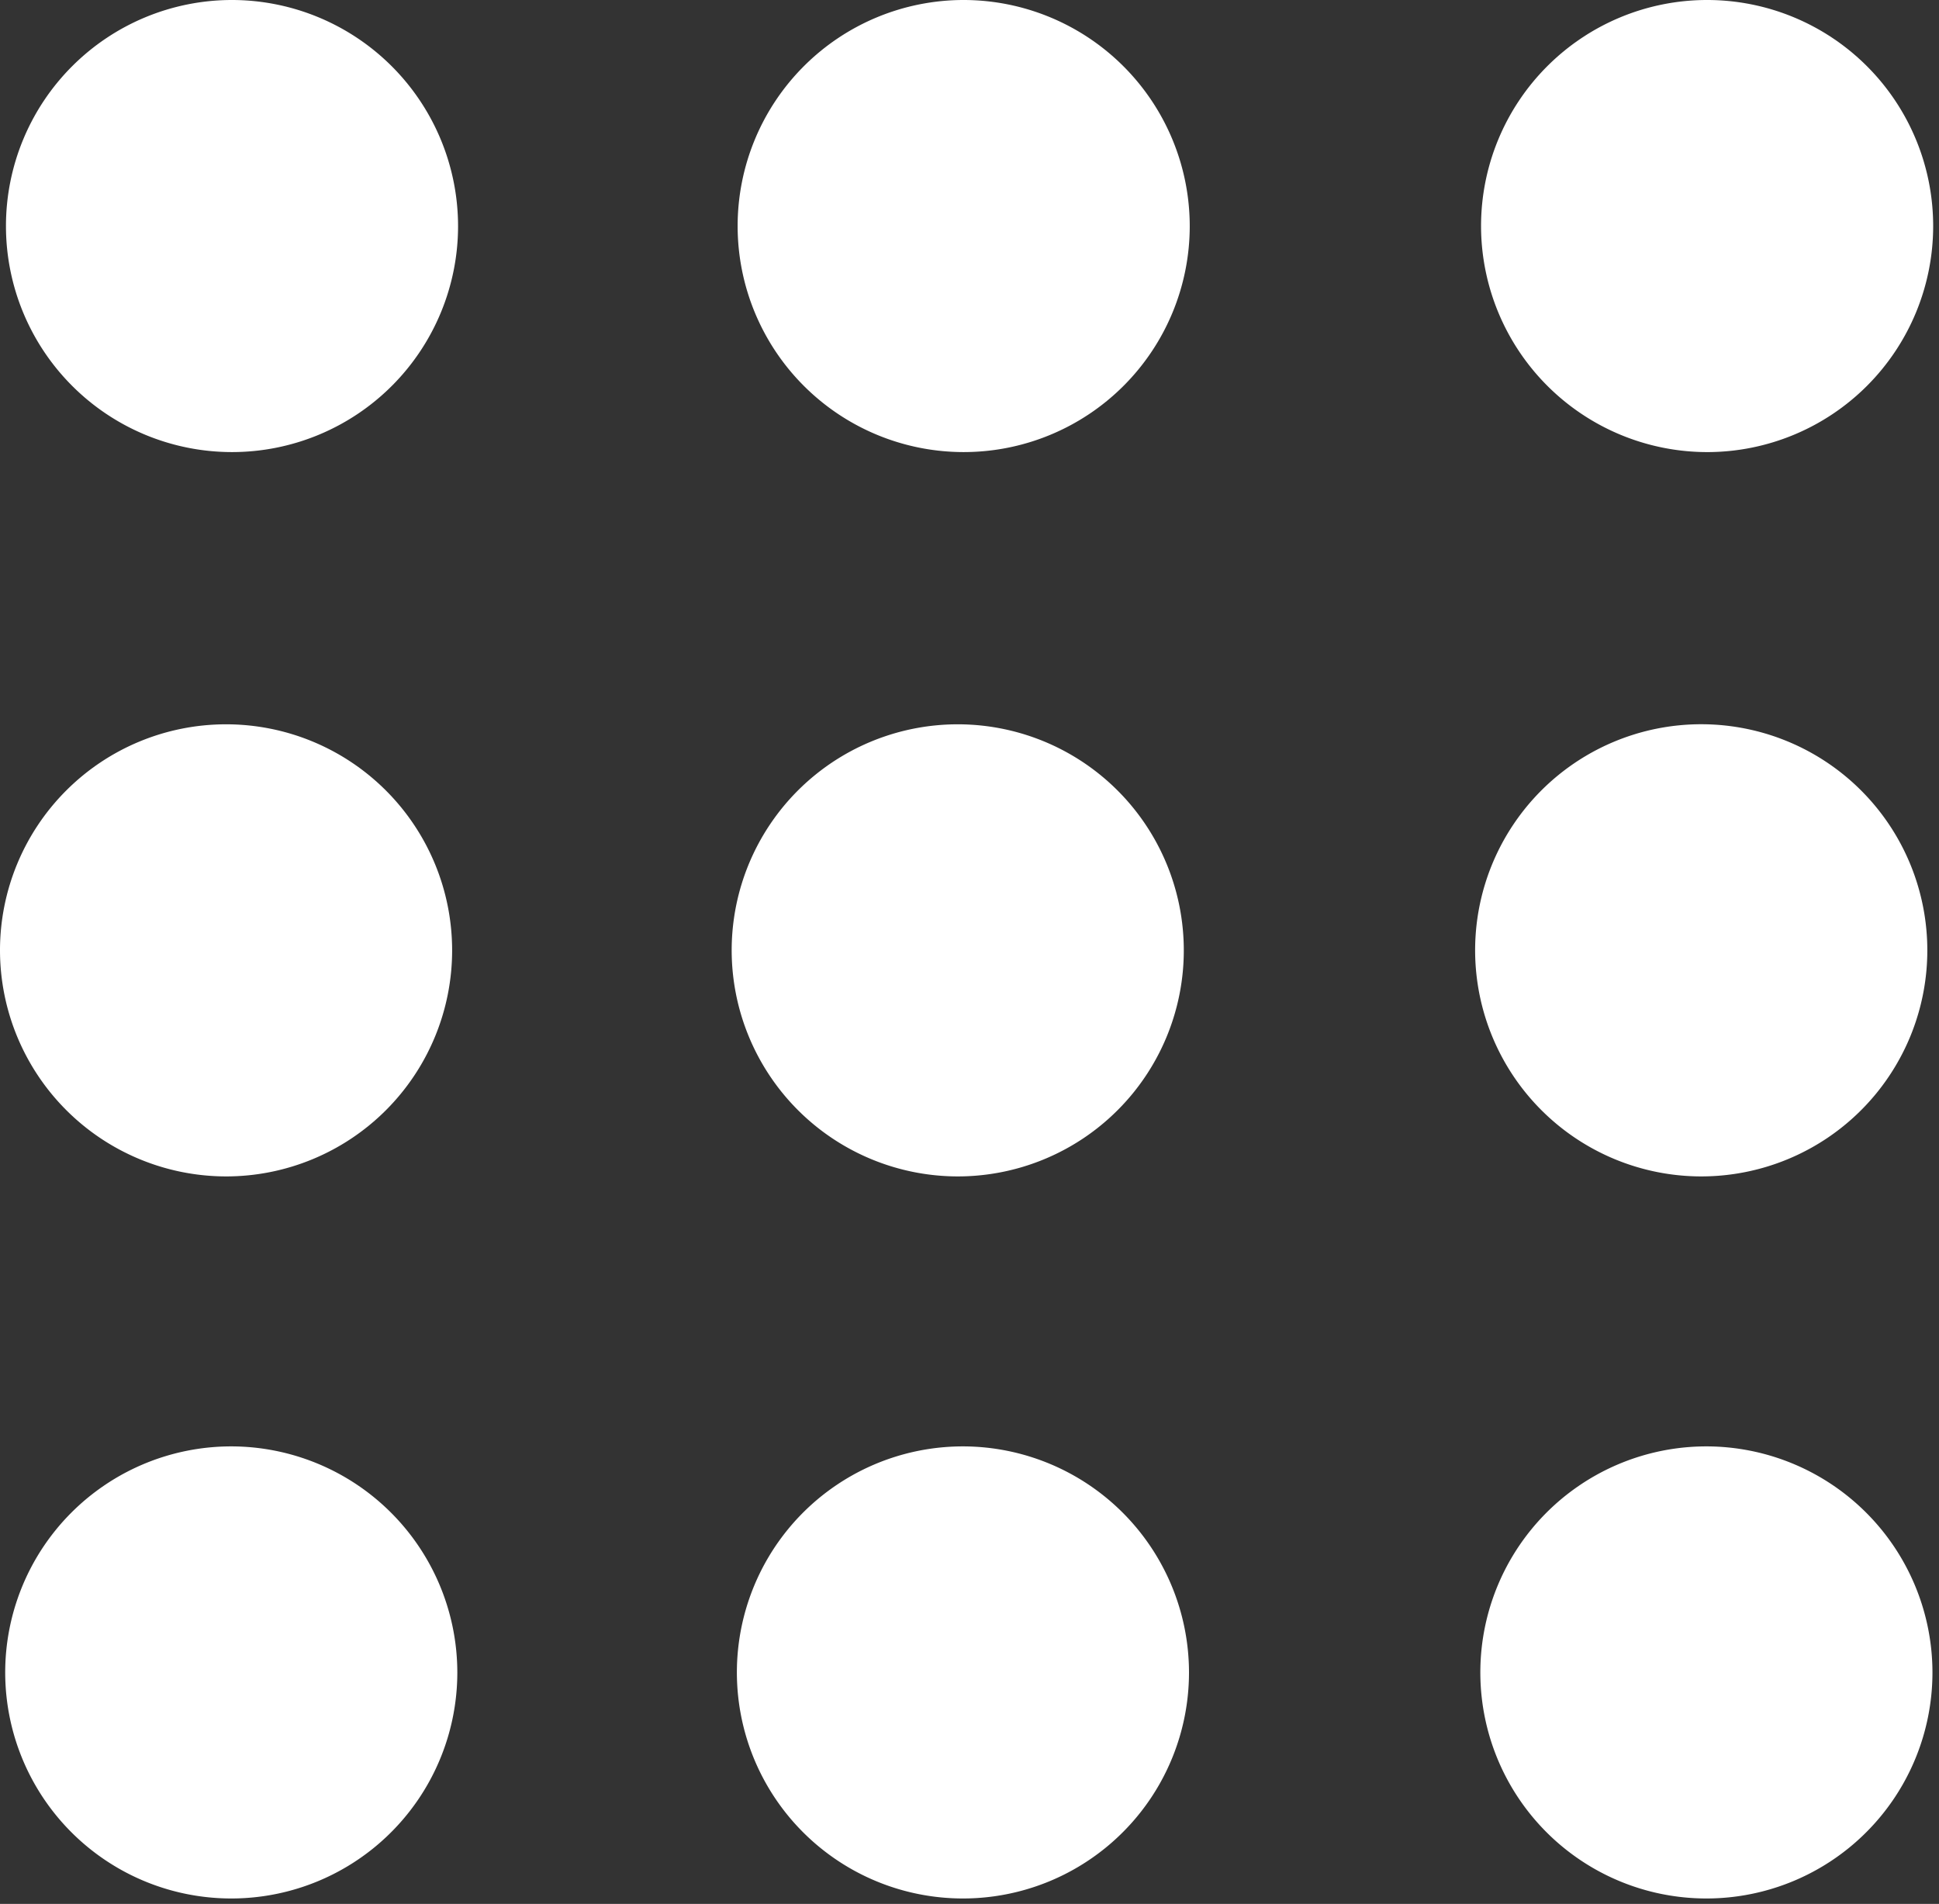 <svg xmlns="http://www.w3.org/2000/svg" xmlns:xlink="http://www.w3.org/1999/xlink" viewBox="0 0 277 272">
  <rect x="0" y="0" width="277" height="272" fill="#333333" stroke="none"/>
  <defs>
    <style>
      .cls-1 {
        clip-path: url(#clip-Web_1920_1);
      }

      .cls-2 {
        fill: #fff;
      }
    </style>
    <clipPath id="clip-Web_1920_1">
      <rect width="277" height="272"/>
    </clipPath>
  </defs>
  <g id="Web_1920_1" data-name="Web 1920 – 1" class="cls-1">
    <g id="menu" transform="translate(0 -2.471)">
      <g id="Group_1" data-name="Group 1">
        <path id="Path_1" data-name="Path 1" class="cls-2" d="M33.144,2.471A32.293,32.293,0,1,0,65.438,34.765,32.33,32.33,0,0,0,33.144,2.471Z"/>
        <path id="Path_2" data-name="Path 2" class="cls-2" d="M137.663,2.471a32.293,32.293,0,1,0,32.3,32.294A32.331,32.331,0,0,0,137.663,2.471Z"/>
        <path id="Path_3" data-name="Path 3" class="cls-2" d="M243.873,67.059a32.294,32.294,0,1,0-32.294-32.294A32.332,32.332,0,0,0,243.873,67.059Z"/>
        <path id="Path_4" data-name="Path 4" class="cls-2" d="M32.3,170.539A32.295,32.295,0,1,0,0,138.246,32.33,32.33,0,0,0,32.3,170.539Z"/>
        <path id="Path_5" data-name="Path 5" class="cls-2" d="M136.819,170.539a32.295,32.295,0,1,0-32.294-32.293A32.33,32.33,0,0,0,136.819,170.539Z"/>
        <path id="Path_6" data-name="Path 6" class="cls-2" d="M243.038,170.539a32.3,32.3,0,1,0-32.306-32.293A32.325,32.325,0,0,0,243.038,170.539Z"/>
        <path id="Path_7" data-name="Path 7" class="cls-2" d="M33.039,209.108A32.294,32.294,0,1,0,65.332,241.4,32.333,32.333,0,0,0,33.039,209.108Z"/>
        <path id="Path_8" data-name="Path 8" class="cls-2" d="M137.564,209.108A32.294,32.294,0,1,0,169.857,241.4,32.332,32.332,0,0,0,137.564,209.108Z"/>
        <path id="Path_9" data-name="Path 9" class="cls-2" d="M243.771,209.108A32.294,32.294,0,1,0,276.065,241.4,32.33,32.33,0,0,0,243.771,209.108Z"/>
      </g>
    </g>
  </g>
</svg>
